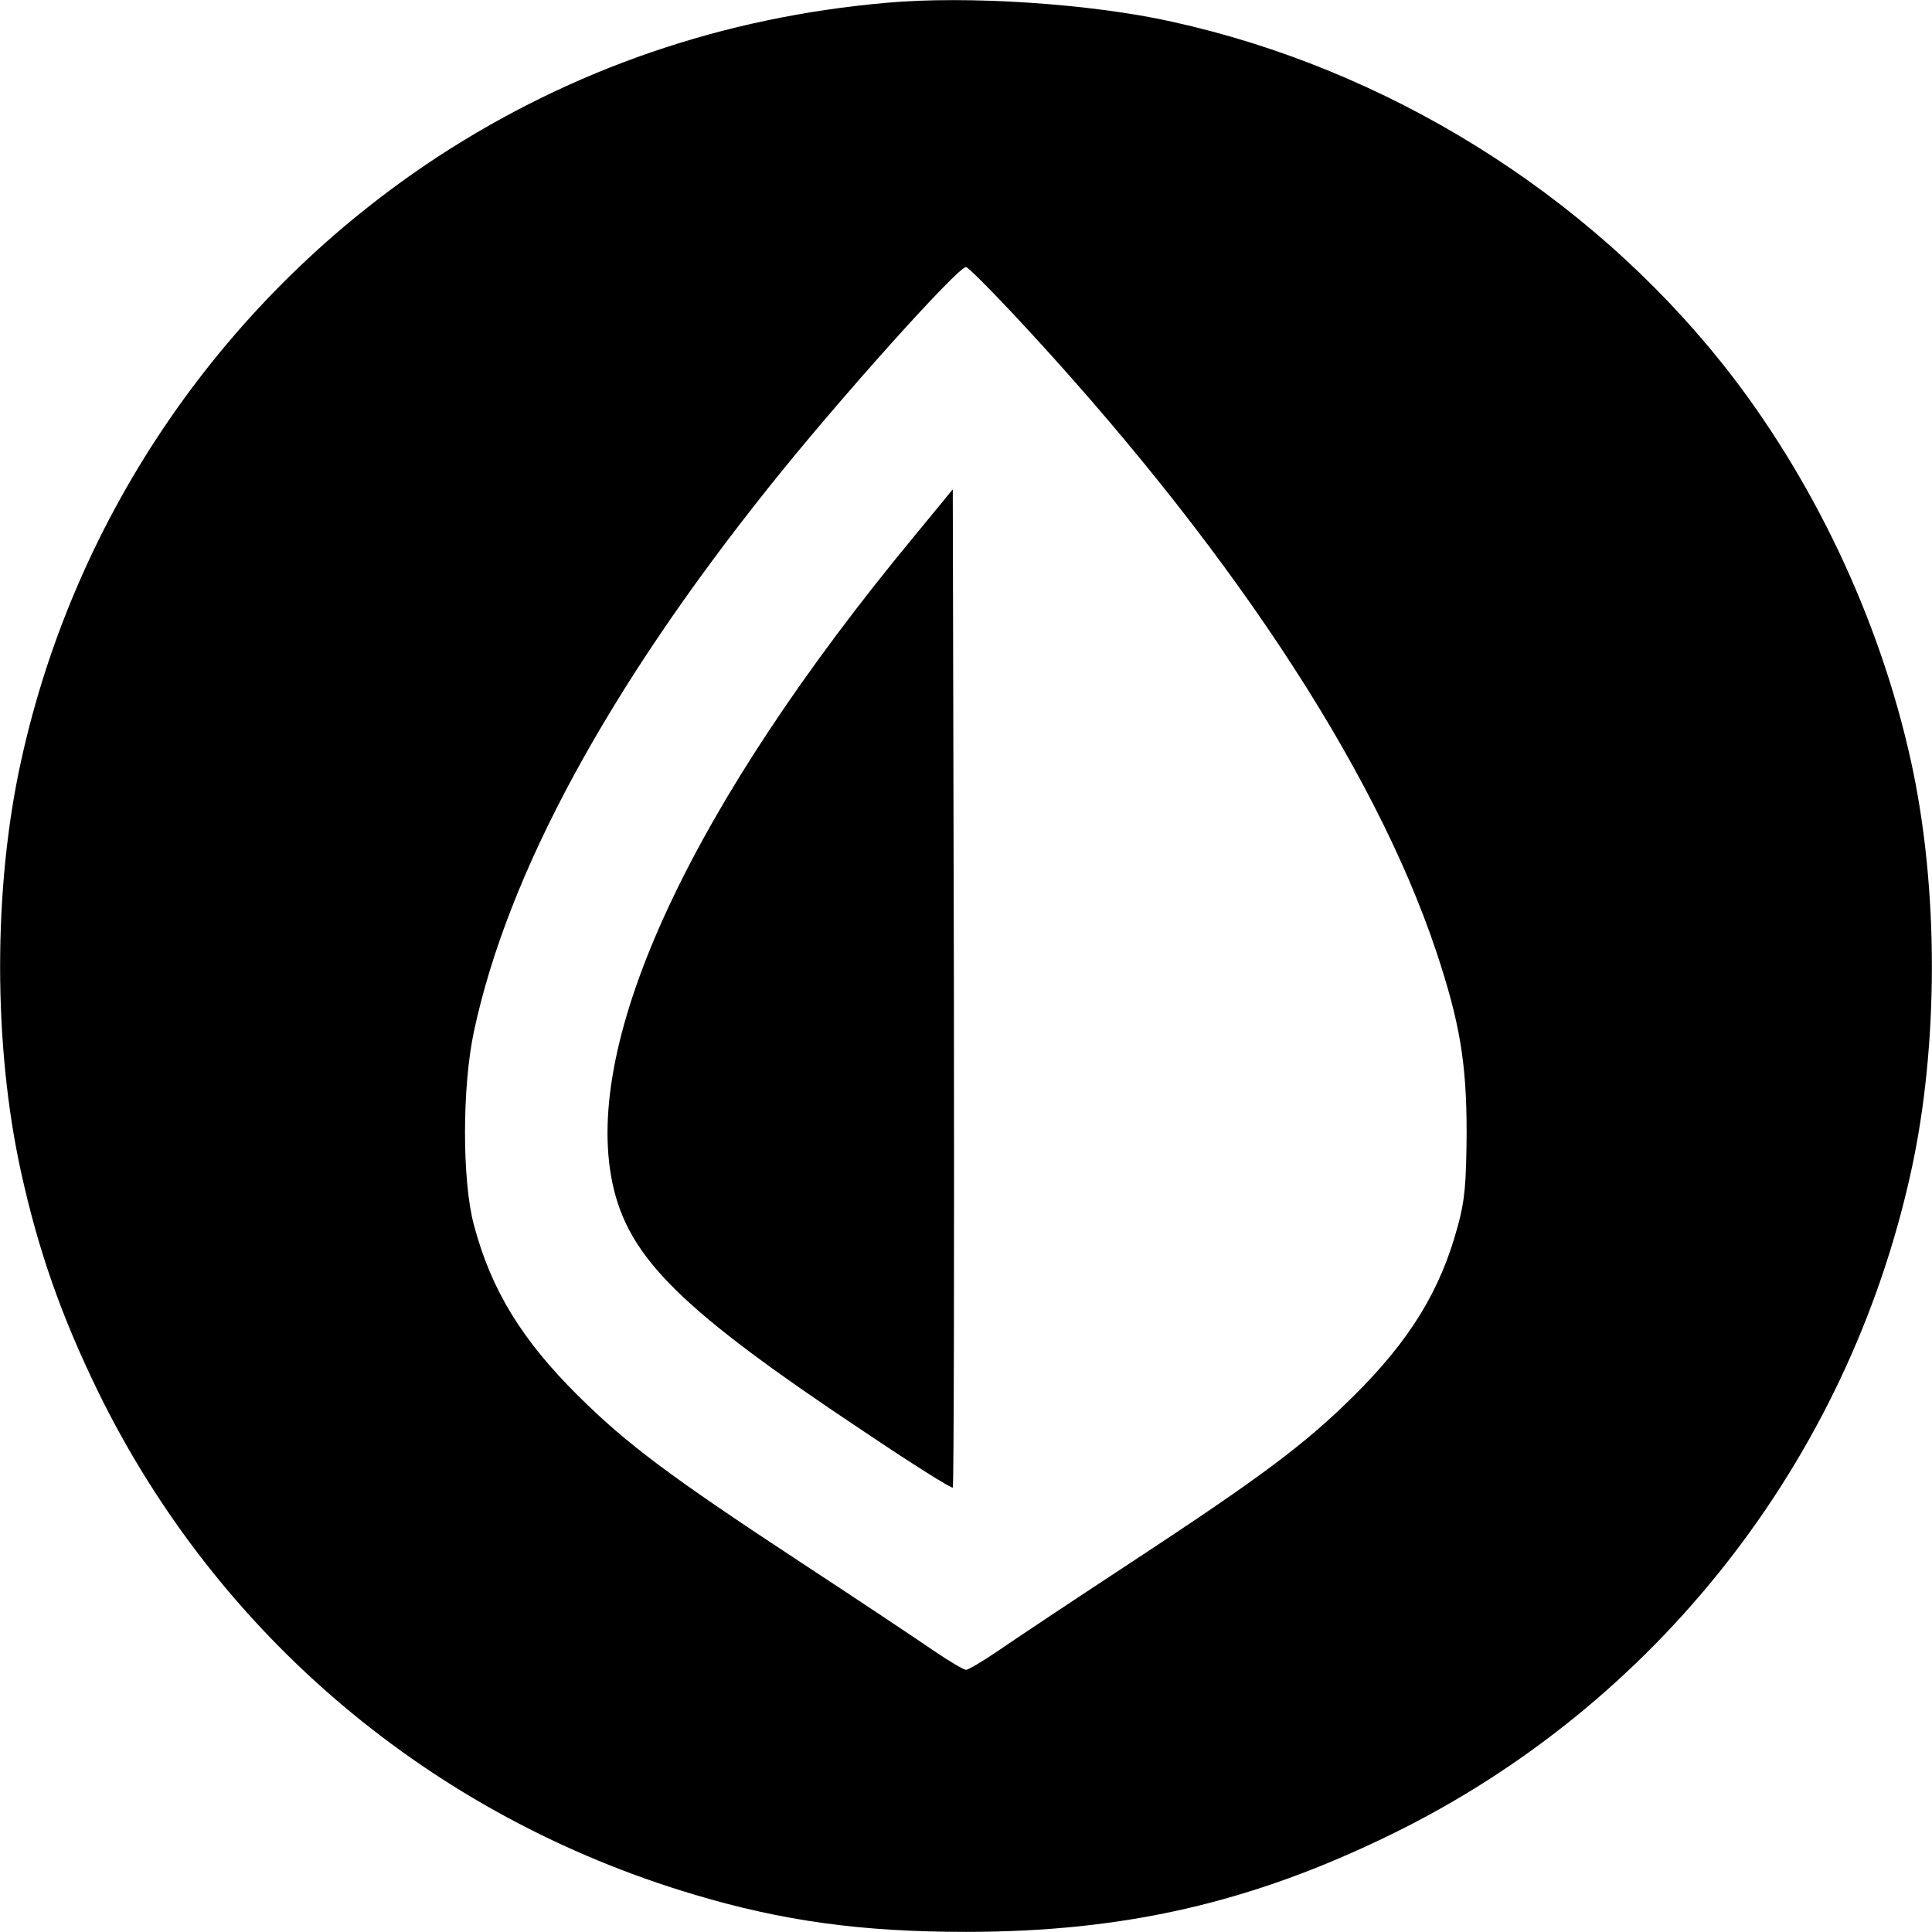 <?xml version="1.0" standalone="no"?>
<!DOCTYPE svg PUBLIC "-//W3C//DTD SVG 20010904//EN"
 "http://www.w3.org/TR/2001/REC-SVG-20010904/DTD/svg10.dtd">
<svg version="1.0" xmlns="http://www.w3.org/2000/svg"
 width="510.958pt" height="510.966pt" viewBox="0 0 510.958 510.966"
 preserveAspectRatio="xMidYMid meet">
<g transform="translate(-0.521,511.626) scale(0.1,-0.1)"
fill="#000000" stroke="none">
<path d="M2351 5109 c-434 -38 -831 -175 -1186 -406 -562 -368 -960 -943
-1104 -1599 -74 -335 -74 -753 0 -1088 46 -209 107 -382 204 -581 316 -645
883 -1123 1575 -1329 237 -71 446 -99 720 -99 418 0 755 77 1125 258 700 342
1206 988 1374 1751 74 335 74 753 0 1088 -83 377 -261 752 -499 1051 -360 451
-887 779 -1456 904 -215 48 -541 69 -753 50z m332 -821 c562 -601 956 -1195
1121 -1689 62 -187 80 -293 80 -479 -1 -137 -5 -179 -23 -245 -46 -172 -127
-303 -275 -450 -129 -128 -244 -214 -591 -442 -154 -101 -313 -207 -352 -234
-40 -27 -77 -49 -83 -49 -6 0 -43 22 -83 49 -39 27 -198 133 -352 234 -347
228 -462 314 -591 442 -148 147 -229 278 -275 450 -32 117 -32 367 0 515 89
416 354 905 779 1437 183 230 500 583 522 583 5 0 60 -55 123 -122z"/>
<path d="M2423 3698 c-589 -712 -878 -1333 -798 -1711 42 -198 181 -335 673
-662 122 -82 224 -146 227 -143 3 2 4 598 3 1322 l-3 1318 -102 -124z"/>
</g>
</svg>
